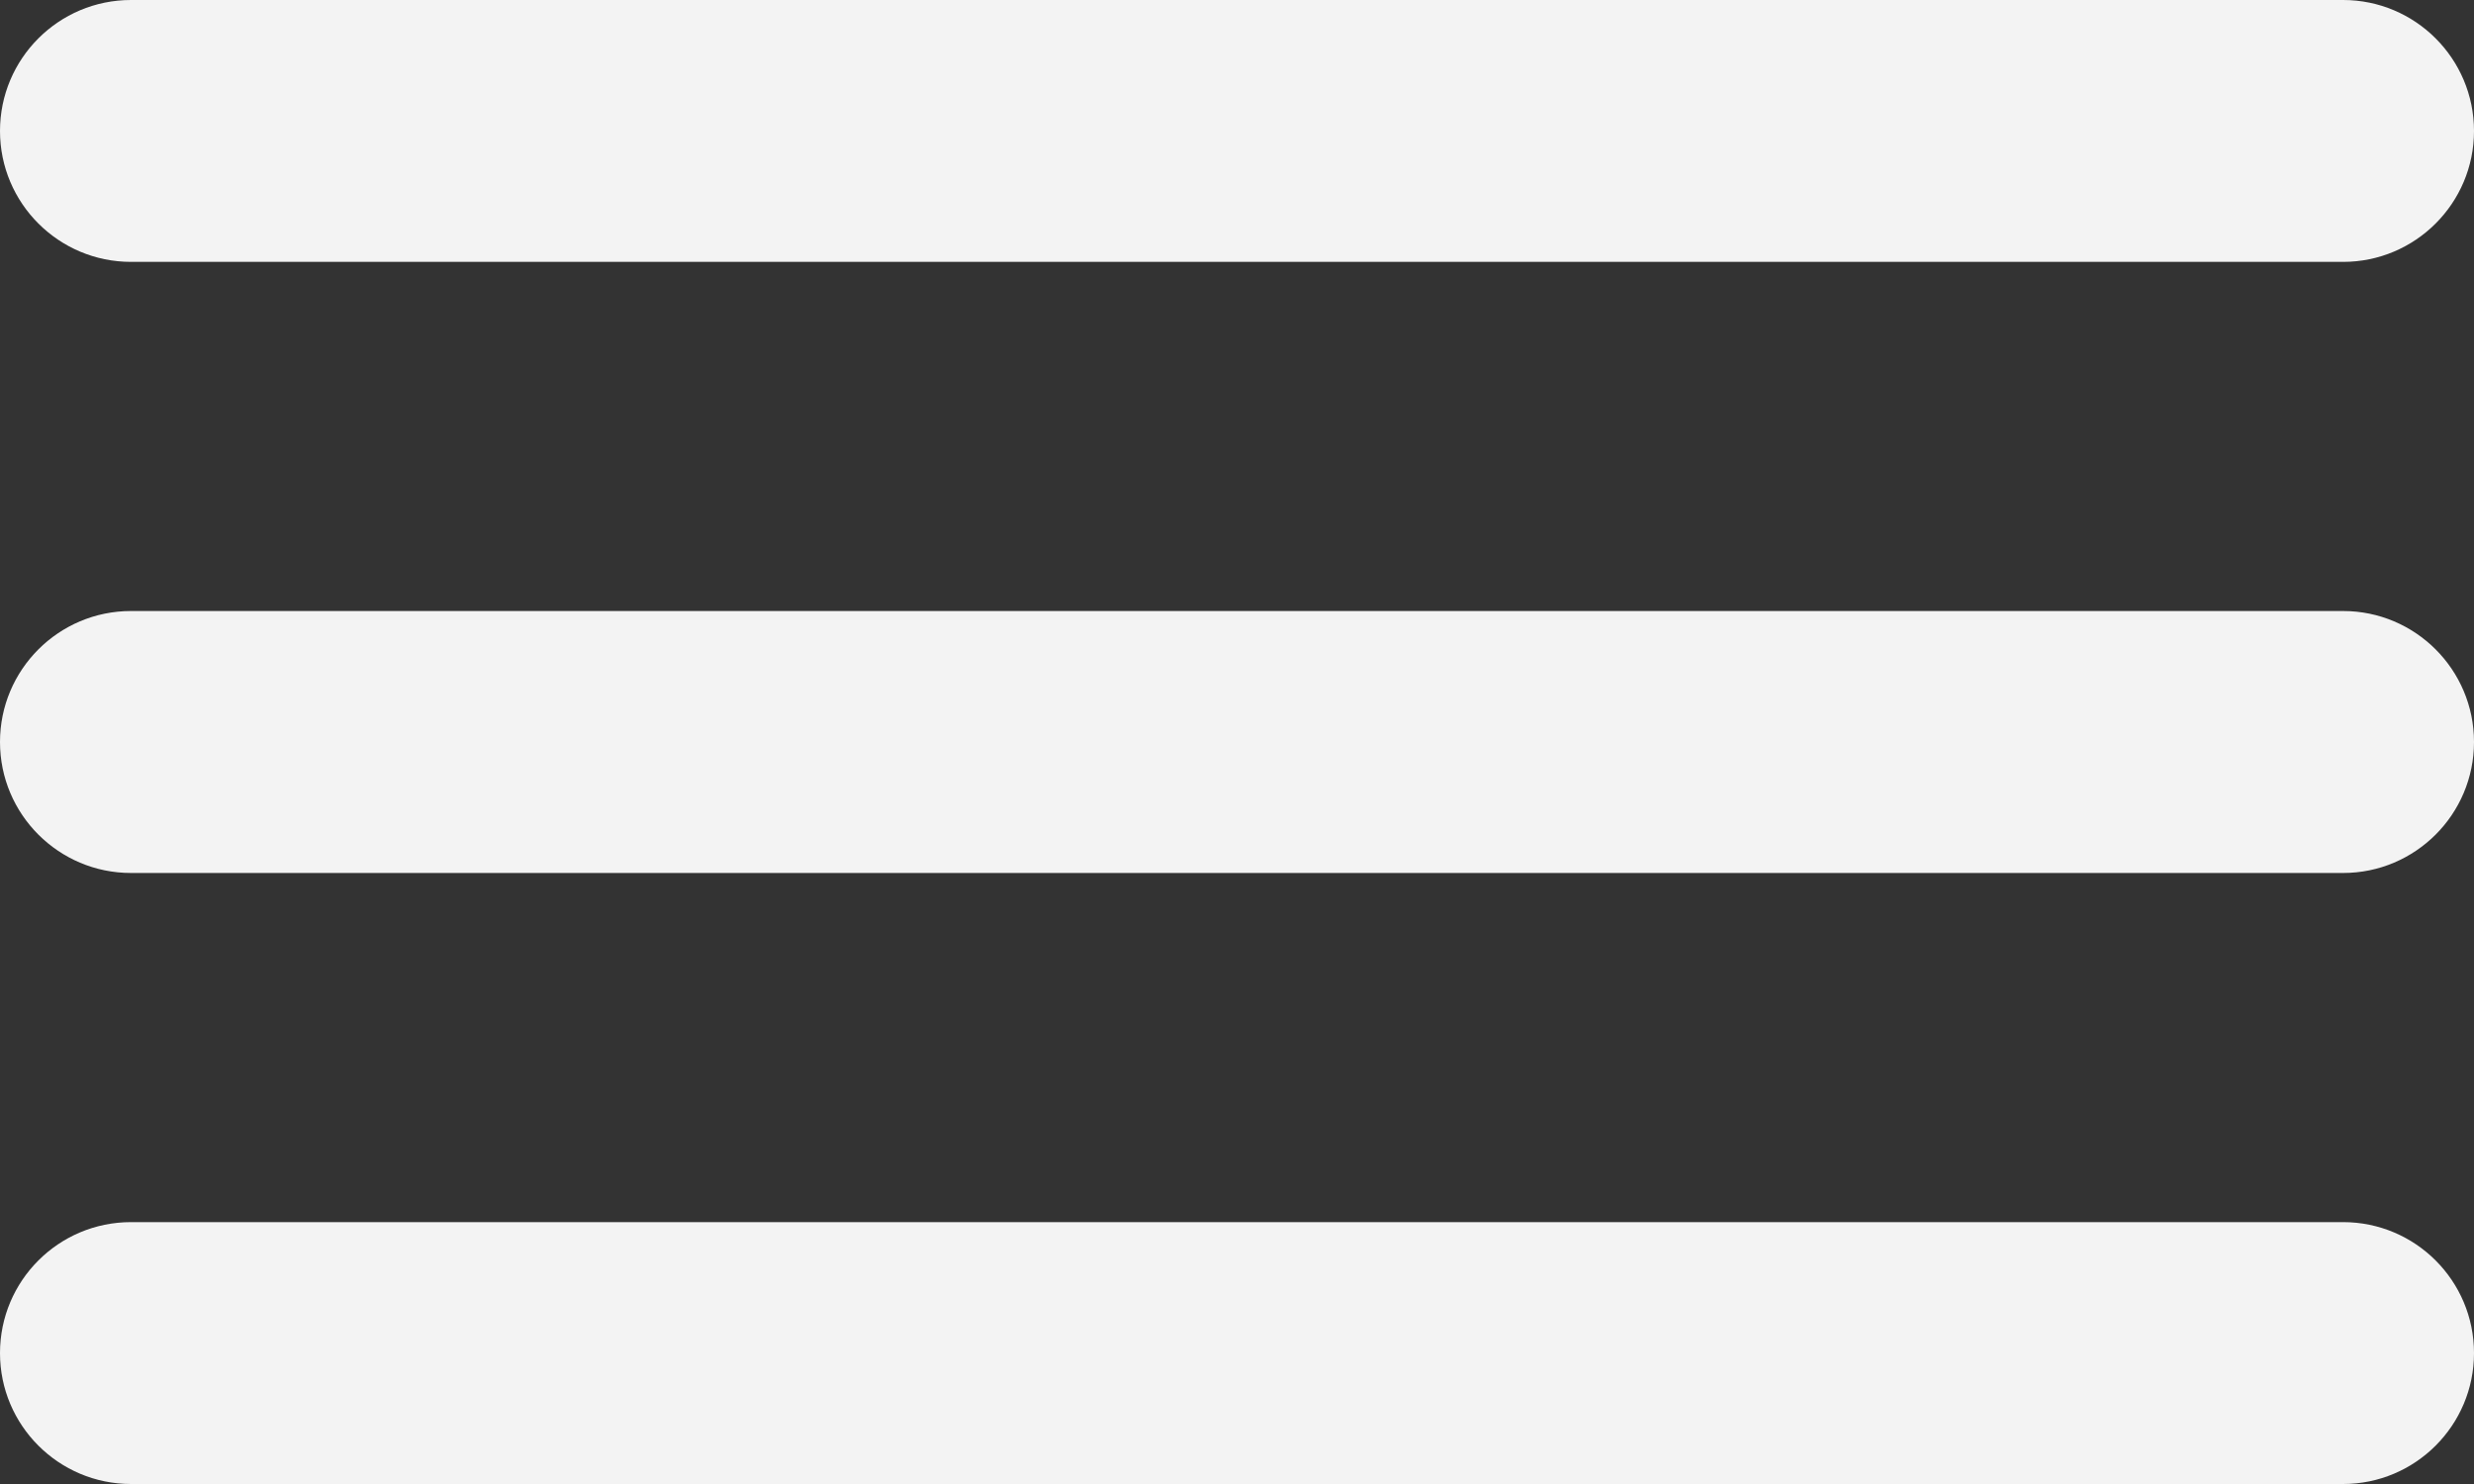 <svg width="25" height="15" viewBox="0 0 25 15" fill="none" xmlns="http://www.w3.org/2000/svg">
<rect x="0" y="0" width="25" height="15" fill="#333333" stroke="none"/>
<path fill-rule="evenodd" clip-rule="evenodd" d="M0 1.324C0 0.593 0.593 0 1.324 0H23.677C24.407 0 25 0.593 25 1.324C25 2.054 24.407 2.647 23.677 2.647H1.324C0.593 2.647 0 2.054 0 1.324ZM0 7.5C0 6.769 0.593 6.176 1.324 6.176H23.677C24.407 6.176 25 6.769 25 7.5C25 8.231 24.407 8.824 23.677 8.824H1.324C0.593 8.824 0 8.231 0 7.5ZM1.324 12.353C0.593 12.353 0 12.945 0 13.677C0 14.407 0.593 15 1.324 15H23.677C24.407 15 25 14.407 25 13.677C25 12.945 24.407 12.353 23.677 12.353H1.324Z" fill="#F3F3F3"/>
</svg>
